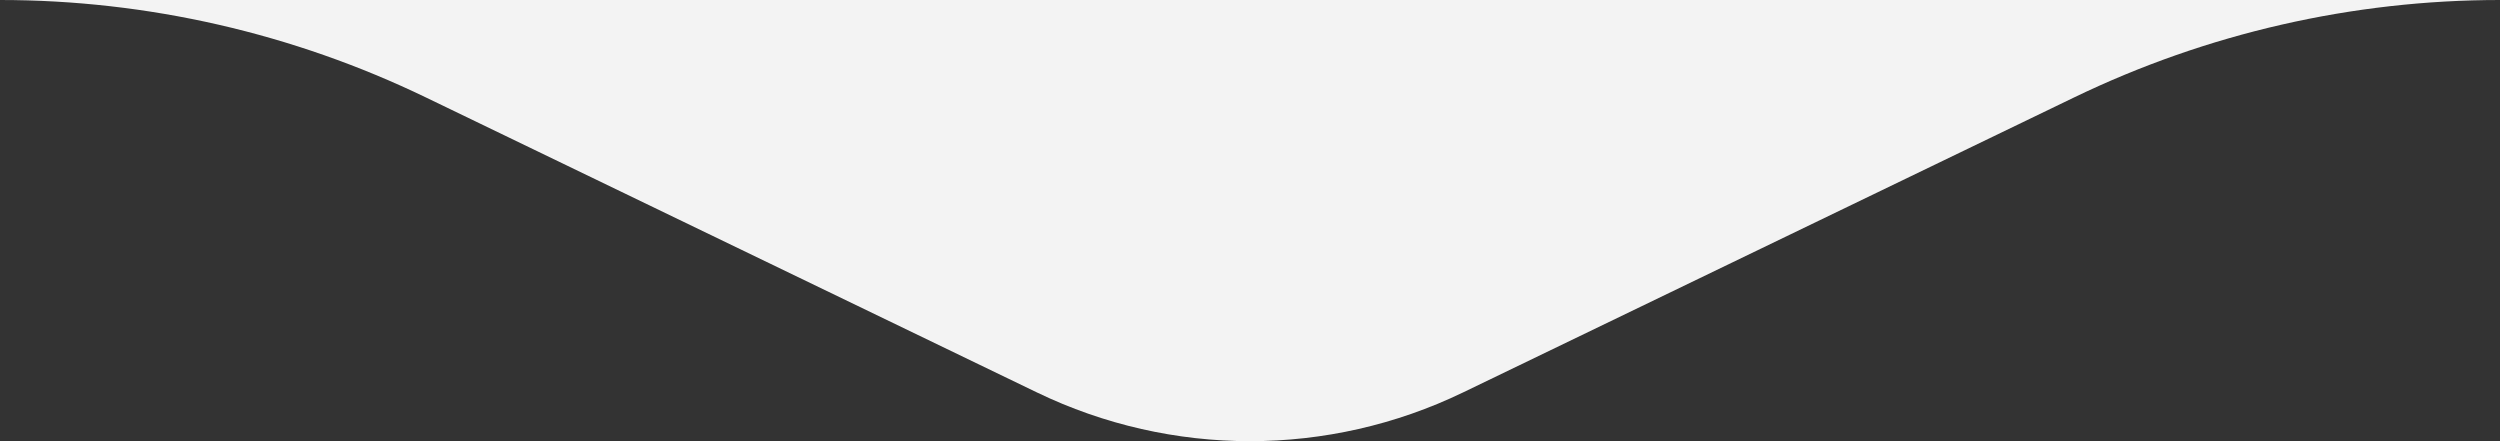 <svg width="34" height="6" viewBox="0 0 34 6" fill="none" xmlns="http://www.w3.org/2000/svg">
<rect x="0" y="0" width="34" height="6" fill="#333333" stroke="none"/>
<path fill-rule="evenodd" clip-rule="evenodd" d="M0 0C2.006 0 3.987 0.453 5.796 1.327L14.102 5.337C15.934 6.221 18.066 6.221 19.898 5.337L28.204 1.327C30.013 0.453 31.994 0 34 0H0Z" fill="#F3F3F3"/>
</svg>
